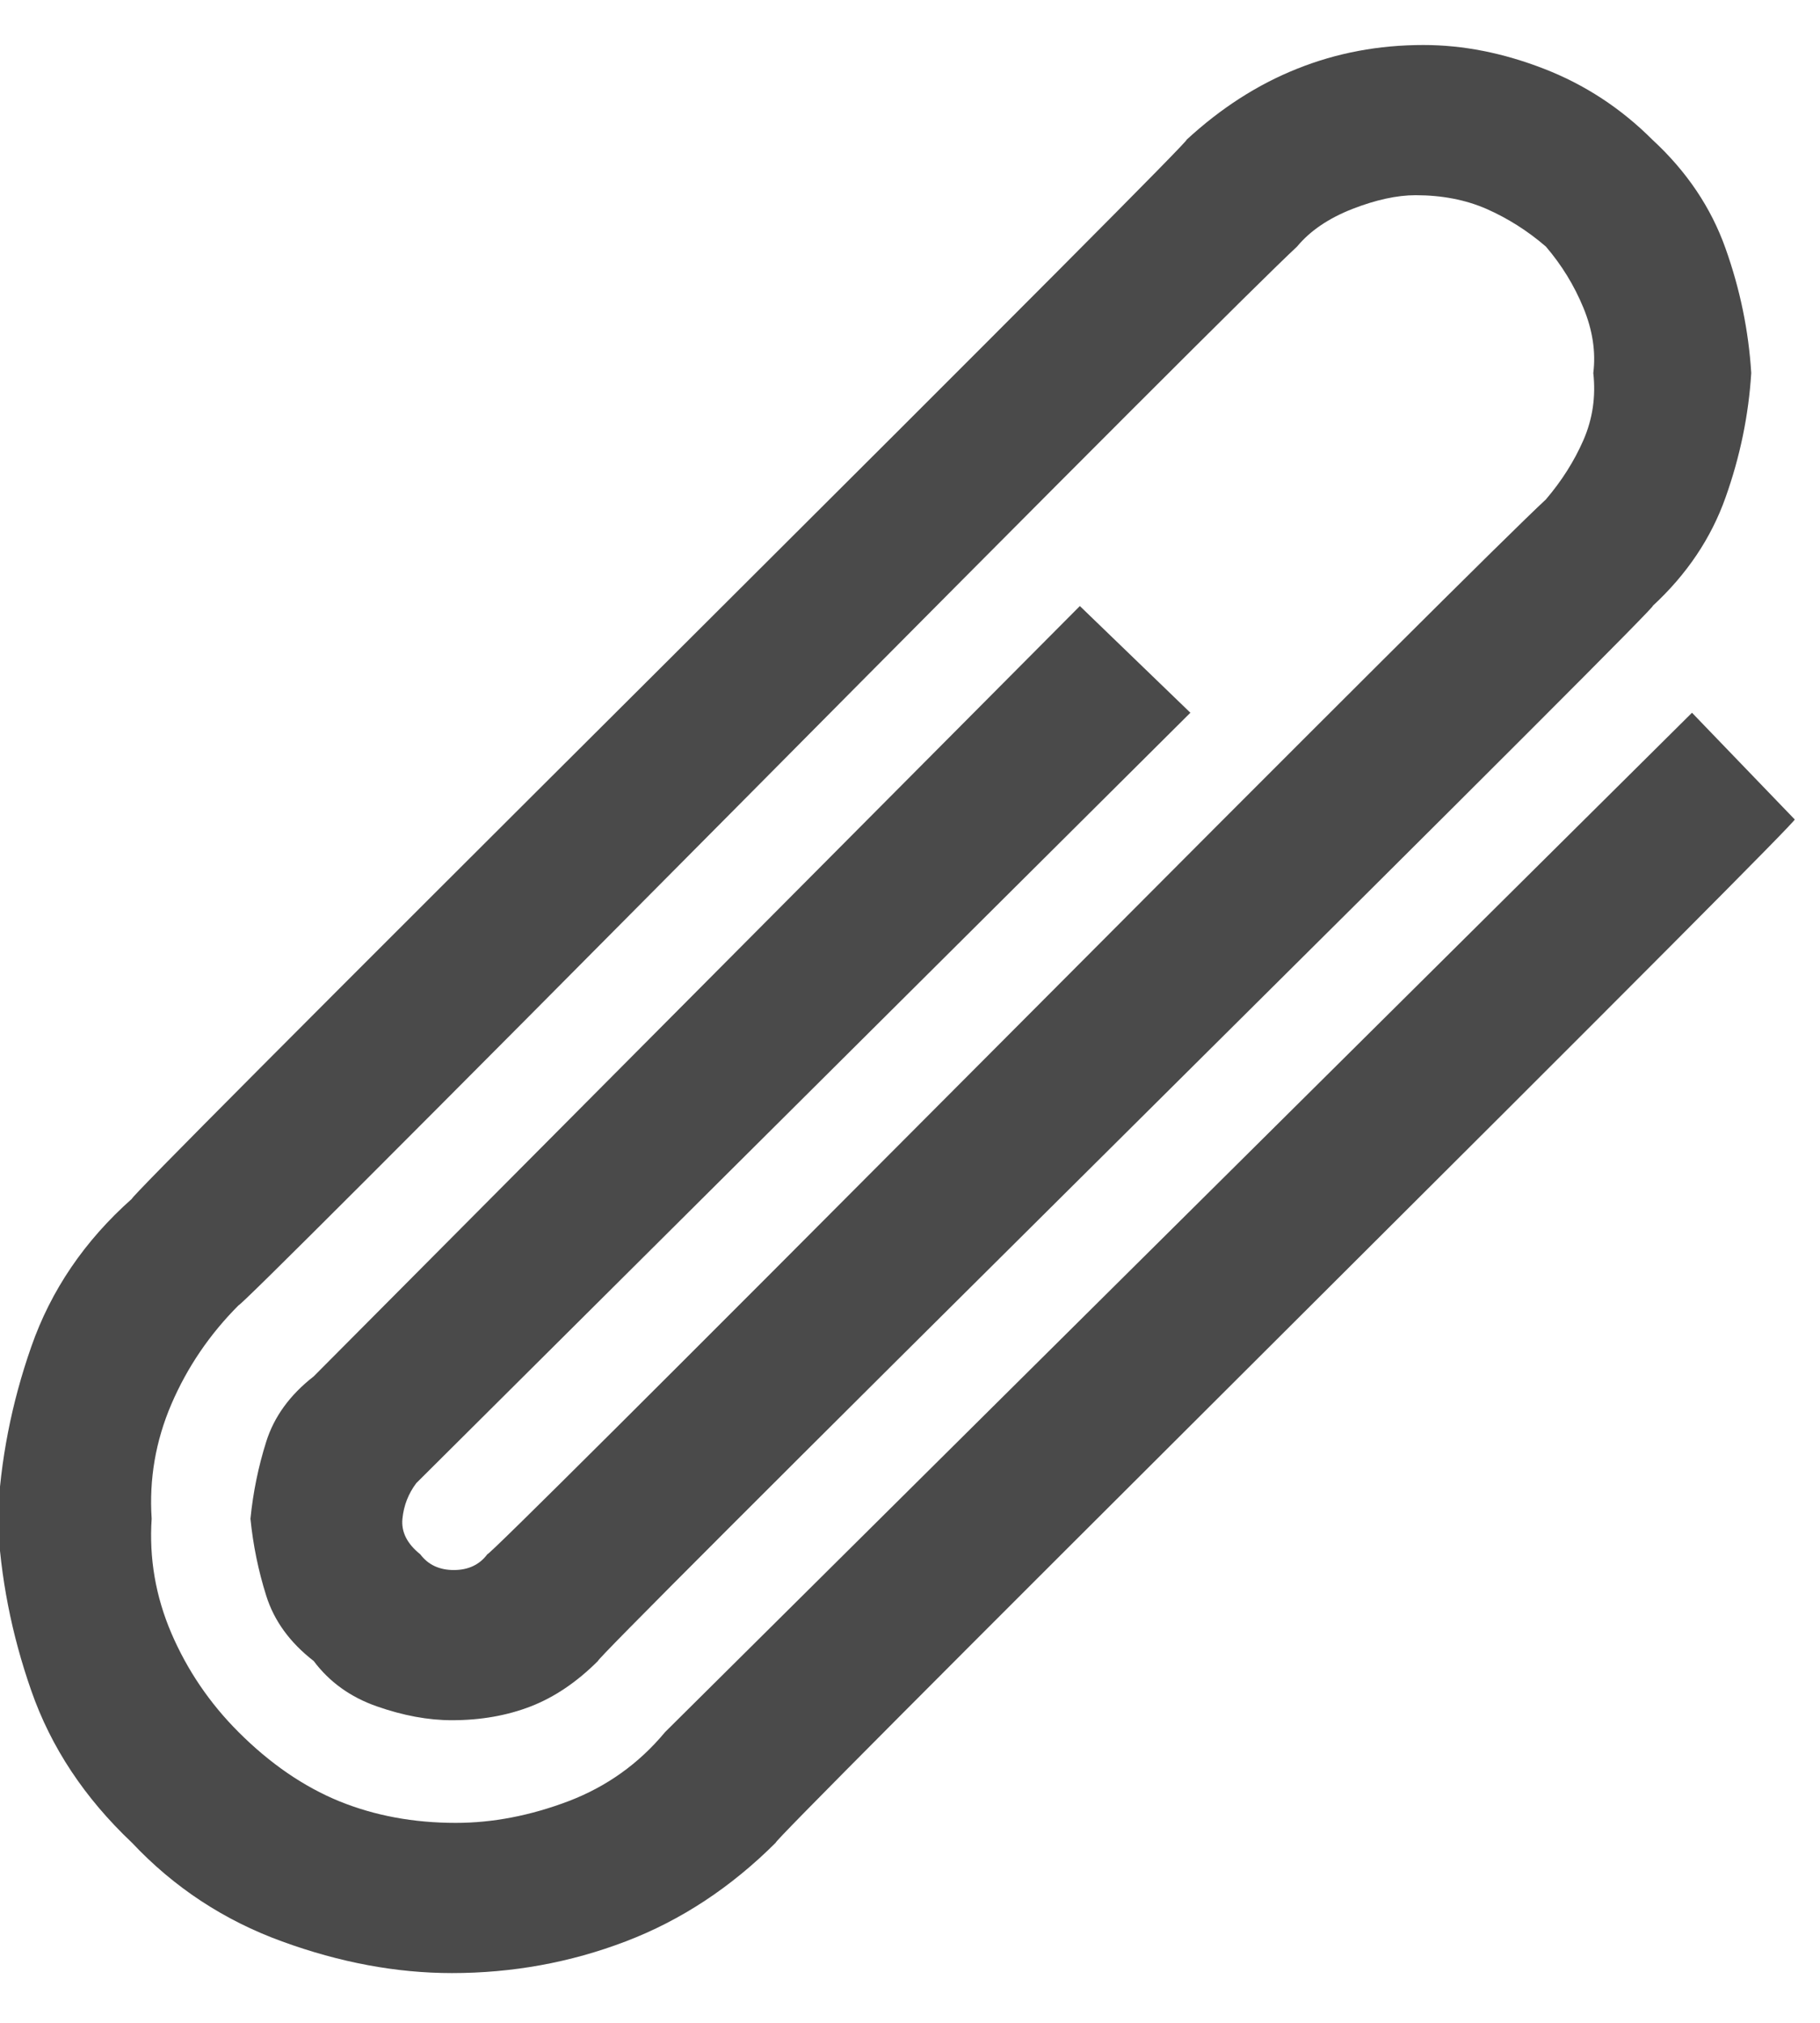 <?xml version="1.0" encoding="UTF-8" standalone="no"?>
<svg width="18px" height="20px" viewBox="0 0 18 20" version="1.1" xmlns="http://www.w3.org/2000/svg" xmlns:xlink="http://www.w3.org/1999/xlink" xmlns:sketch="http://www.bohemiancoding.com/sketch/ns">
    <!-- Generator: Sketch 3.3 (11970) - http://www.bohemiancoding.com/sketch -->
    <title>paperclip</title>
    <desc>Created with Sketch.</desc>
    <defs></defs>
    <g id="cheatsheet" stroke="none" stroke-width="1" fill="none" fill-rule="evenodd" sketch:type="MSPage">
        <g id="ligatures" sketch:type="MSArtboardGroup" transform="translate(-536, -992)" fill="#4A4A4A">
            <path d="M543.672,1010.219 C543.229,1010.661 542.734,1010.987 542.188,1011.195 C541.641,1011.404 541.068,1011.508 540.469,1011.508 C539.922,1011.508 539.362,1011.404 538.789,1011.195 C538.216,1010.987 537.721,1010.661 537.305,1010.219 C536.836,1009.776 536.504,1009.275 536.309,1008.715 C536.113,1008.155 536.003,1007.589 535.977,1007.016 C536.003,1006.443 536.113,1005.876 536.309,1005.316 C536.504,1004.757 536.836,1004.268 537.305,1003.852 C537.279,1003.852 539.023,1002.1 542.539,998.598 C546.055,995.095 547.786,993.357 547.734,993.383 C548.073,993.07 548.437,992.836 548.828,992.68 C549.219,992.523 549.635,992.445 550.078,992.445 C550.469,992.445 550.866,992.523 551.27,992.68 C551.673,992.836 552.031,993.07 552.344,993.383 C552.682,993.695 552.923,994.053 553.066,994.457 C553.21,994.861 553.294,995.271 553.32,995.688 C553.294,996.104 553.21,996.514 553.066,996.918 C552.923,997.322 552.682,997.68 552.344,997.992 C552.422,997.94 550.697,999.665 547.168,1003.168 C543.639,1006.671 541.888,1008.422 541.914,1008.422 C541.706,1008.63 541.484,1008.78 541.25,1008.871 C541.016,1008.962 540.755,1009.008 540.469,1009.008 C540.234,1009.008 539.987,1008.962 539.727,1008.871 C539.466,1008.78 539.258,1008.63 539.102,1008.422 C538.867,1008.24 538.711,1008.025 538.633,1007.777 C538.555,1007.53 538.503,1007.276 538.477,1007.016 C538.503,1006.755 538.555,1006.501 538.633,1006.254 C538.711,1006.007 538.867,1005.792 539.102,1005.609 L546.68,997.992 L547.773,999.047 L540.117,1006.664 C540.039,1006.768 539.993,1006.885 539.98,1007.016 C539.967,1007.146 540.026,1007.263 540.156,1007.367 C540.234,1007.471 540.345,1007.523 540.488,1007.523 C540.632,1007.523 540.742,1007.471 540.82,1007.367 C540.846,1007.367 542.506,1005.714 545.801,1002.406 C549.095,999.099 550.924,997.276 551.289,996.938 C551.445,996.755 551.569,996.56 551.66,996.352 C551.751,996.143 551.784,995.922 551.758,995.688 C551.784,995.479 551.751,995.264 551.66,995.043 C551.569,994.822 551.445,994.62 551.289,994.438 C551.107,994.281 550.911,994.158 550.703,994.066 C550.495,993.975 550.26,993.93 550,993.93 C549.818,993.93 549.609,993.975 549.375,994.066 C549.141,994.158 548.958,994.281 548.828,994.438 C548.464,994.776 546.634,996.605 543.34,999.926 C540.046,1003.246 538.385,1004.906 538.359,1004.906 C538.073,1005.193 537.852,1005.518 537.695,1005.883 C537.539,1006.247 537.474,1006.625 537.5,1007.016 C537.474,1007.406 537.539,1007.784 537.695,1008.148 C537.852,1008.513 538.073,1008.839 538.359,1009.125 C538.672,1009.438 539.004,1009.665 539.355,1009.809 C539.707,1009.952 540.091,1010.023 540.508,1010.023 C540.872,1010.023 541.243,1009.952 541.621,1009.809 C541.999,1009.665 542.318,1009.438 542.578,1009.125 L552.734,999.047 L553.75,1000.102 C553.776,1000.102 552.096,1001.788 548.711,1005.16 C545.326,1008.533 543.646,1010.219 543.672,1010.219 L543.672,1010.219 Z" id="paperclip" sketch:type="MSShapeGroup"></path>
        </g>
    </g>
</svg>
